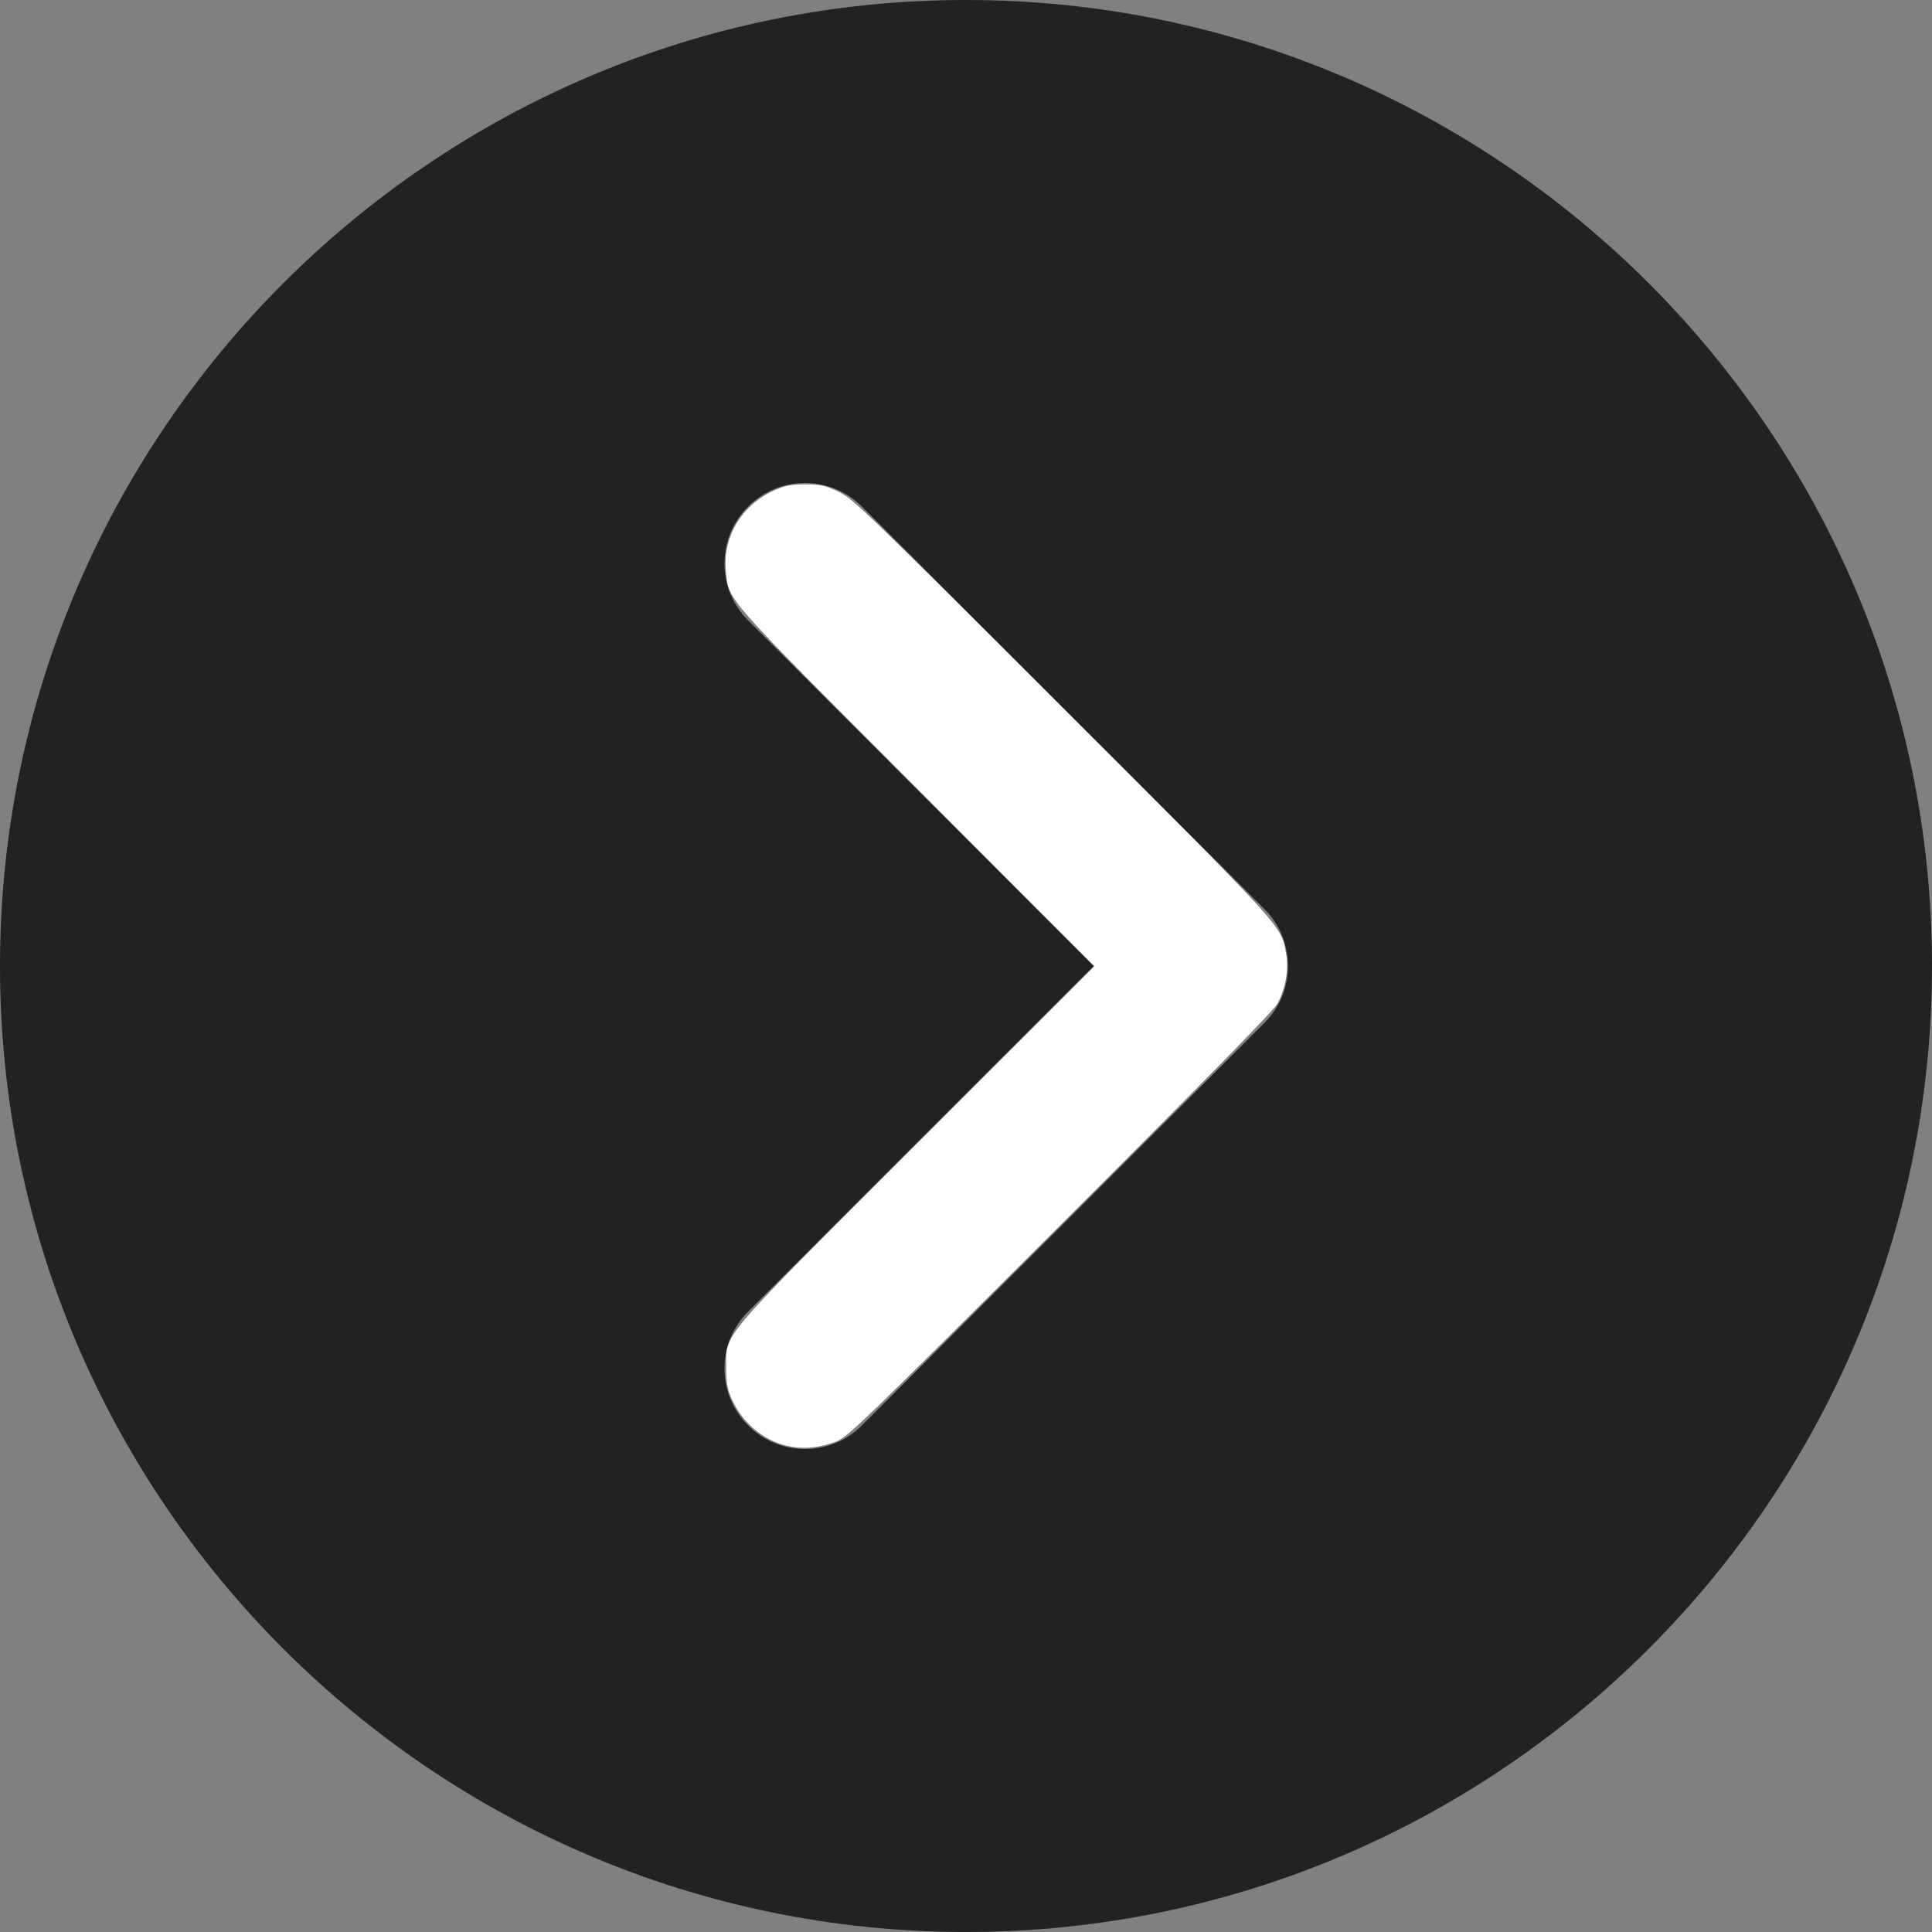 <?xml version="1.0" encoding="UTF-8" standalone="no"?>
<svg
   xmlns="http://www.w3.org/2000/svg"
   version="1.1"
   x="0px"
   y="0px"
   viewBox="0 0 512 512"
   style="enable-background:new 0 0 512 512;"
   xml:space="preserve">
<rect x="0" y="0" width="512" height="512" fill="#808080" stroke="none"/>
<path
   fill="#222"
   d="M256,0C114.837,0,0,114.837,0,256s114.837,256,256,256s256-114.837,256-256S397.163,0,256,0z M335.083,271.083    L228.416,377.749c-4.16,4.16-9.621,6.251-15.083,6.251c-5.461,0-10.923-2.091-15.083-6.251c-8.341-8.341-8.341-21.824,0-30.165    L289.835,256l-91.584-91.584c-8.341-8.341-8.341-21.824,0-30.165s21.824-8.341,30.165,0l106.667,106.667    C343.424,249.259,343.424,262.741,335.083,271.083z"
   id="path827" />
<path
   style="fill:#fff"
   d="m 209.843,383.417 c -6.736,-1.092 -12.73,-5.79 -15.795,-12.381 -1.308,-2.814 -1.577,-4.247 -1.588,-8.471 -0.024,-9.452 -2.708,-6.292 50.683,-59.656 l 46.863,-46.839 -47.06,-47.147 C 191.361,157.241 193.104,159.228 192.361,151.269 c -0.838,-8.973 4.104,-17.285 12.618,-21.222 2.963,-1.37 4.403,-1.657 8.354,-1.662 4.139,-0.006 5.315,0.248 8.841,1.909 3.835,1.807 7.219,5.066 59.463,57.276 59.361,59.322 57.8,57.606 59.179,65.064 0.768,4.156 -0.113,9.35 -2.259,13.317 -0.999,1.847 -19.677,20.906 -57.682,58.86 -52.817,52.746 -56.401,56.199 -59.486,57.306 -4.132,1.482 -7.842,1.9 -11.547,1.299 z"
   />
</svg>